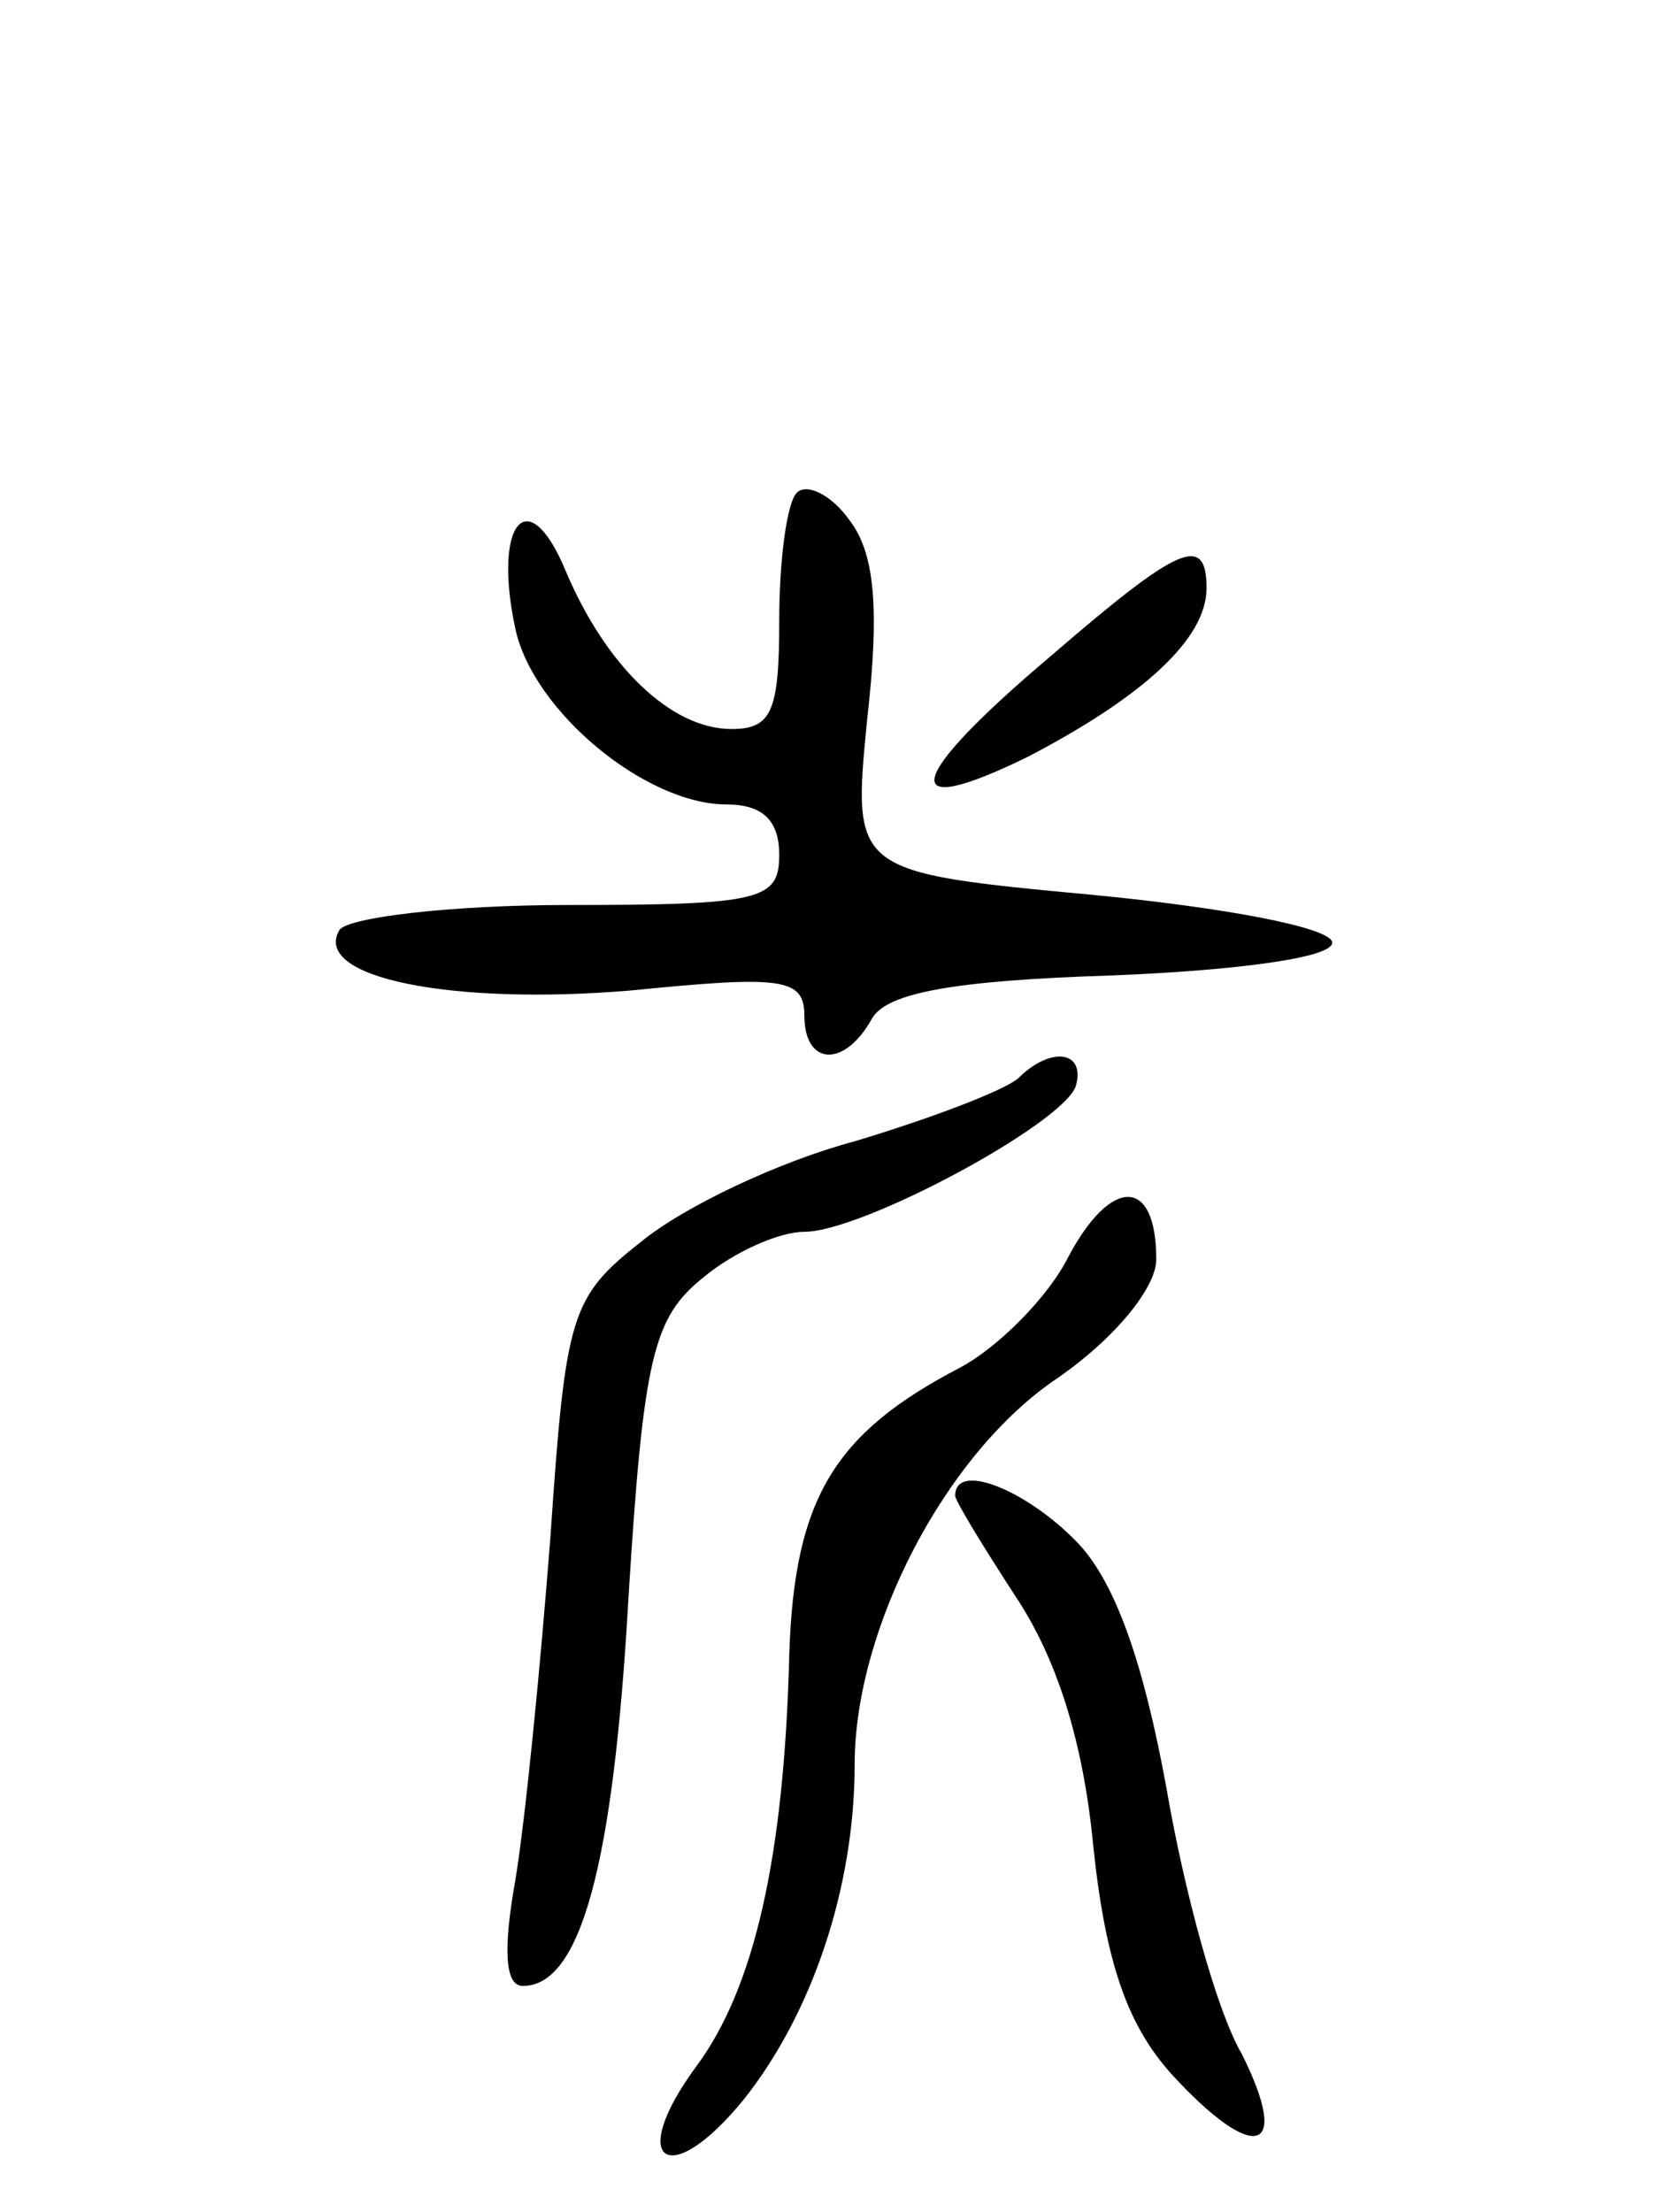 <svg version="1.0" xmlns="http://www.w3.org/2000/svg"
 width="66pt" height="88pt" viewBox="0 0 66 88"
 preserveAspectRatio="xMidYMid meet">
<g transform="translate(0,88) scale(0.1,-0.1)"
fill="#000000" stroke="none">
<path d="M317 684 c-4 -4 -7 -27 -7 -51 0 -36 -3 -43 -19 -43 -24 0 -50 25
-66 63 -15 36 -29 19 -20 -23 7 -33 52 -70 84 -70 14 0 21 -6 21 -20 0 -18 -7
-20 -84 -20 -47 0 -88 -5 -91 -10 -11 -19 45 -30 116 -24 60 6 69 5 69 -10 0
-20 16 -21 27 -1 6 10 32 15 96 17 49 2 87 7 87 13 0 6 -43 14 -95 19 -96 9
-96 9 -90 70 5 44 3 66 -7 79 -7 10 -17 15 -21 11z"/>
<path d="M418 619 c-58 -49 -62 -66 -9 -40 46 24 71 47 71 67 0 22 -11 17 -62
-27z"/>
<path d="M405 451 c-6 -5 -35 -16 -65 -25 -30 -8 -68 -26 -85 -40 -28 -22 -30
-29 -36 -117 -4 -52 -10 -113 -14 -137 -5 -28 -4 -42 3 -42 23 0 36 48 42 154
6 97 10 112 30 128 12 10 30 18 40 18 23 0 103 43 108 58 4 14 -10 16 -23 3z"/>
<path d="M425 380 c-8 -16 -28 -36 -43 -44 -50 -26 -66 -52 -68 -114 -2 -81
-14 -133 -37 -164 -28 -38 -11 -50 19 -13 27 34 44 84 44 133 0 54 36 124 81
154 23 16 39 36 39 47 0 33 -18 33 -35 1z"/>
<path d="M380 285 c0 -2 11 -20 24 -40 16 -24 27 -57 31 -100 5 -47 14 -71 31
-90 33 -36 48 -32 28 8 -10 17 -23 65 -30 106 -9 49 -20 81 -35 97 -20 21 -49
33 -49 19z"/>
</g>
</svg>

